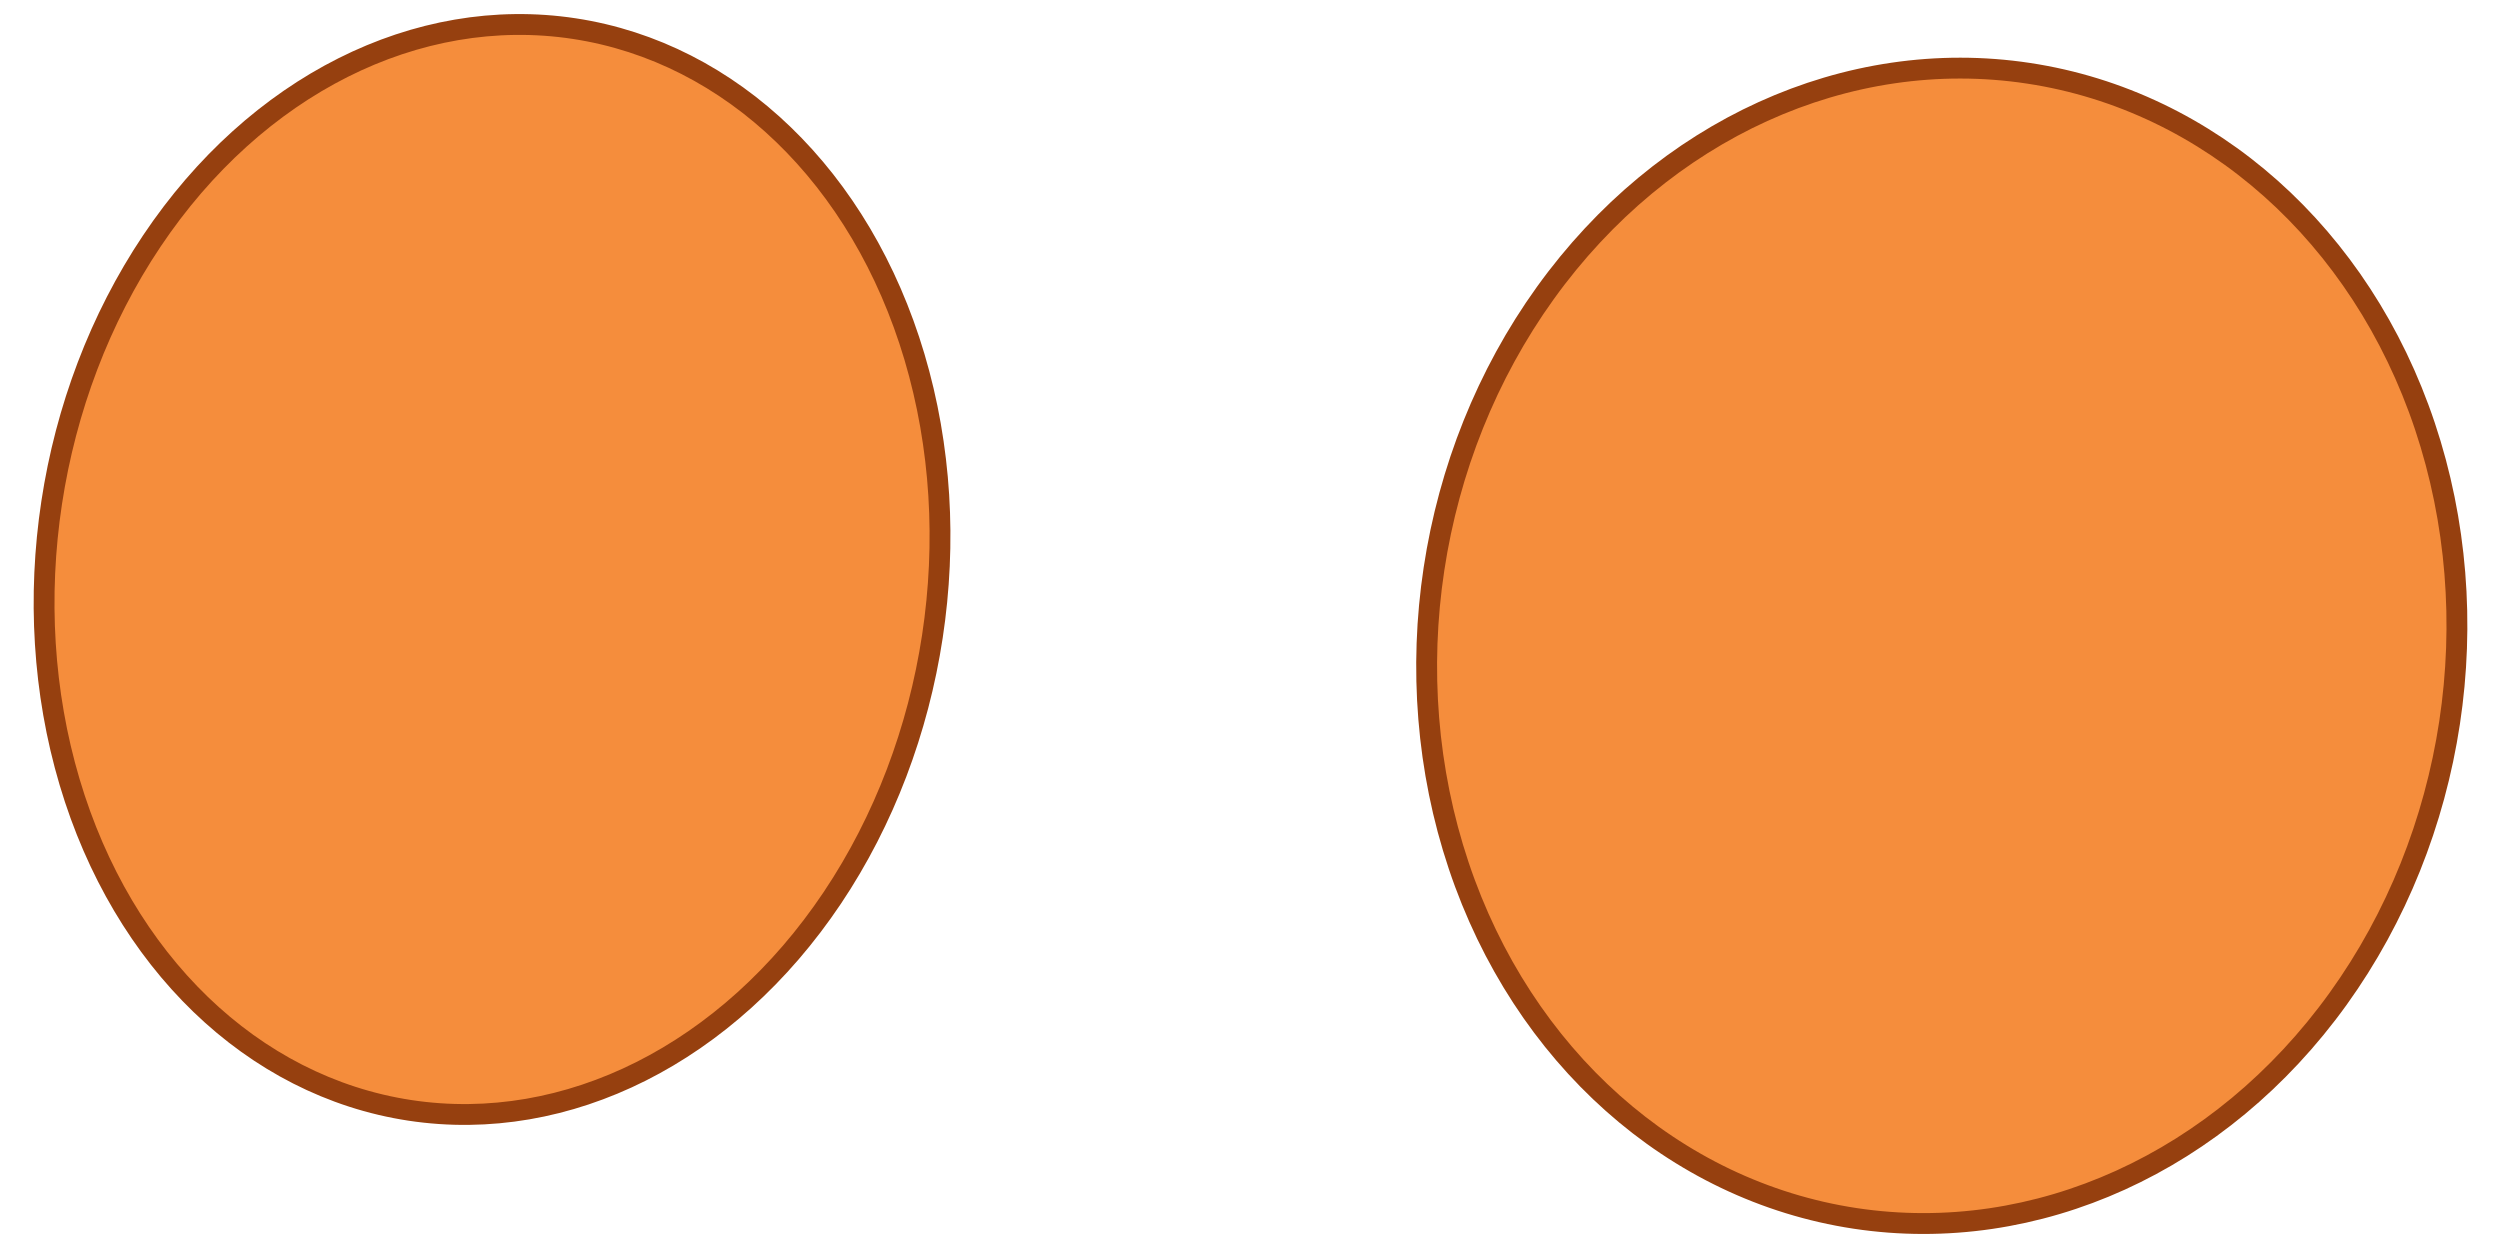 <svg id="Layer_1" data-name="Layer 1" xmlns="http://www.w3.org/2000/svg" viewBox="0 0 60 30"><defs><style>.cls-1{fill:#f58d3c;stroke:#96400f;stroke-miterlimit:10;stroke-width:0.5px;}</style></defs><ellipse class="cls-1" cx="46.59" cy="15.56" rx="13.88" ry="12.31" transform="matrix(0.15, -0.99, 0.99, 0.15, 24.21, 59.29)"/><ellipse class="cls-1" cx="11.81" cy="13.67" rx="13.13" ry="10.69" transform="translate(-3.48 23.29) rotate(-81.36)"/></svg>